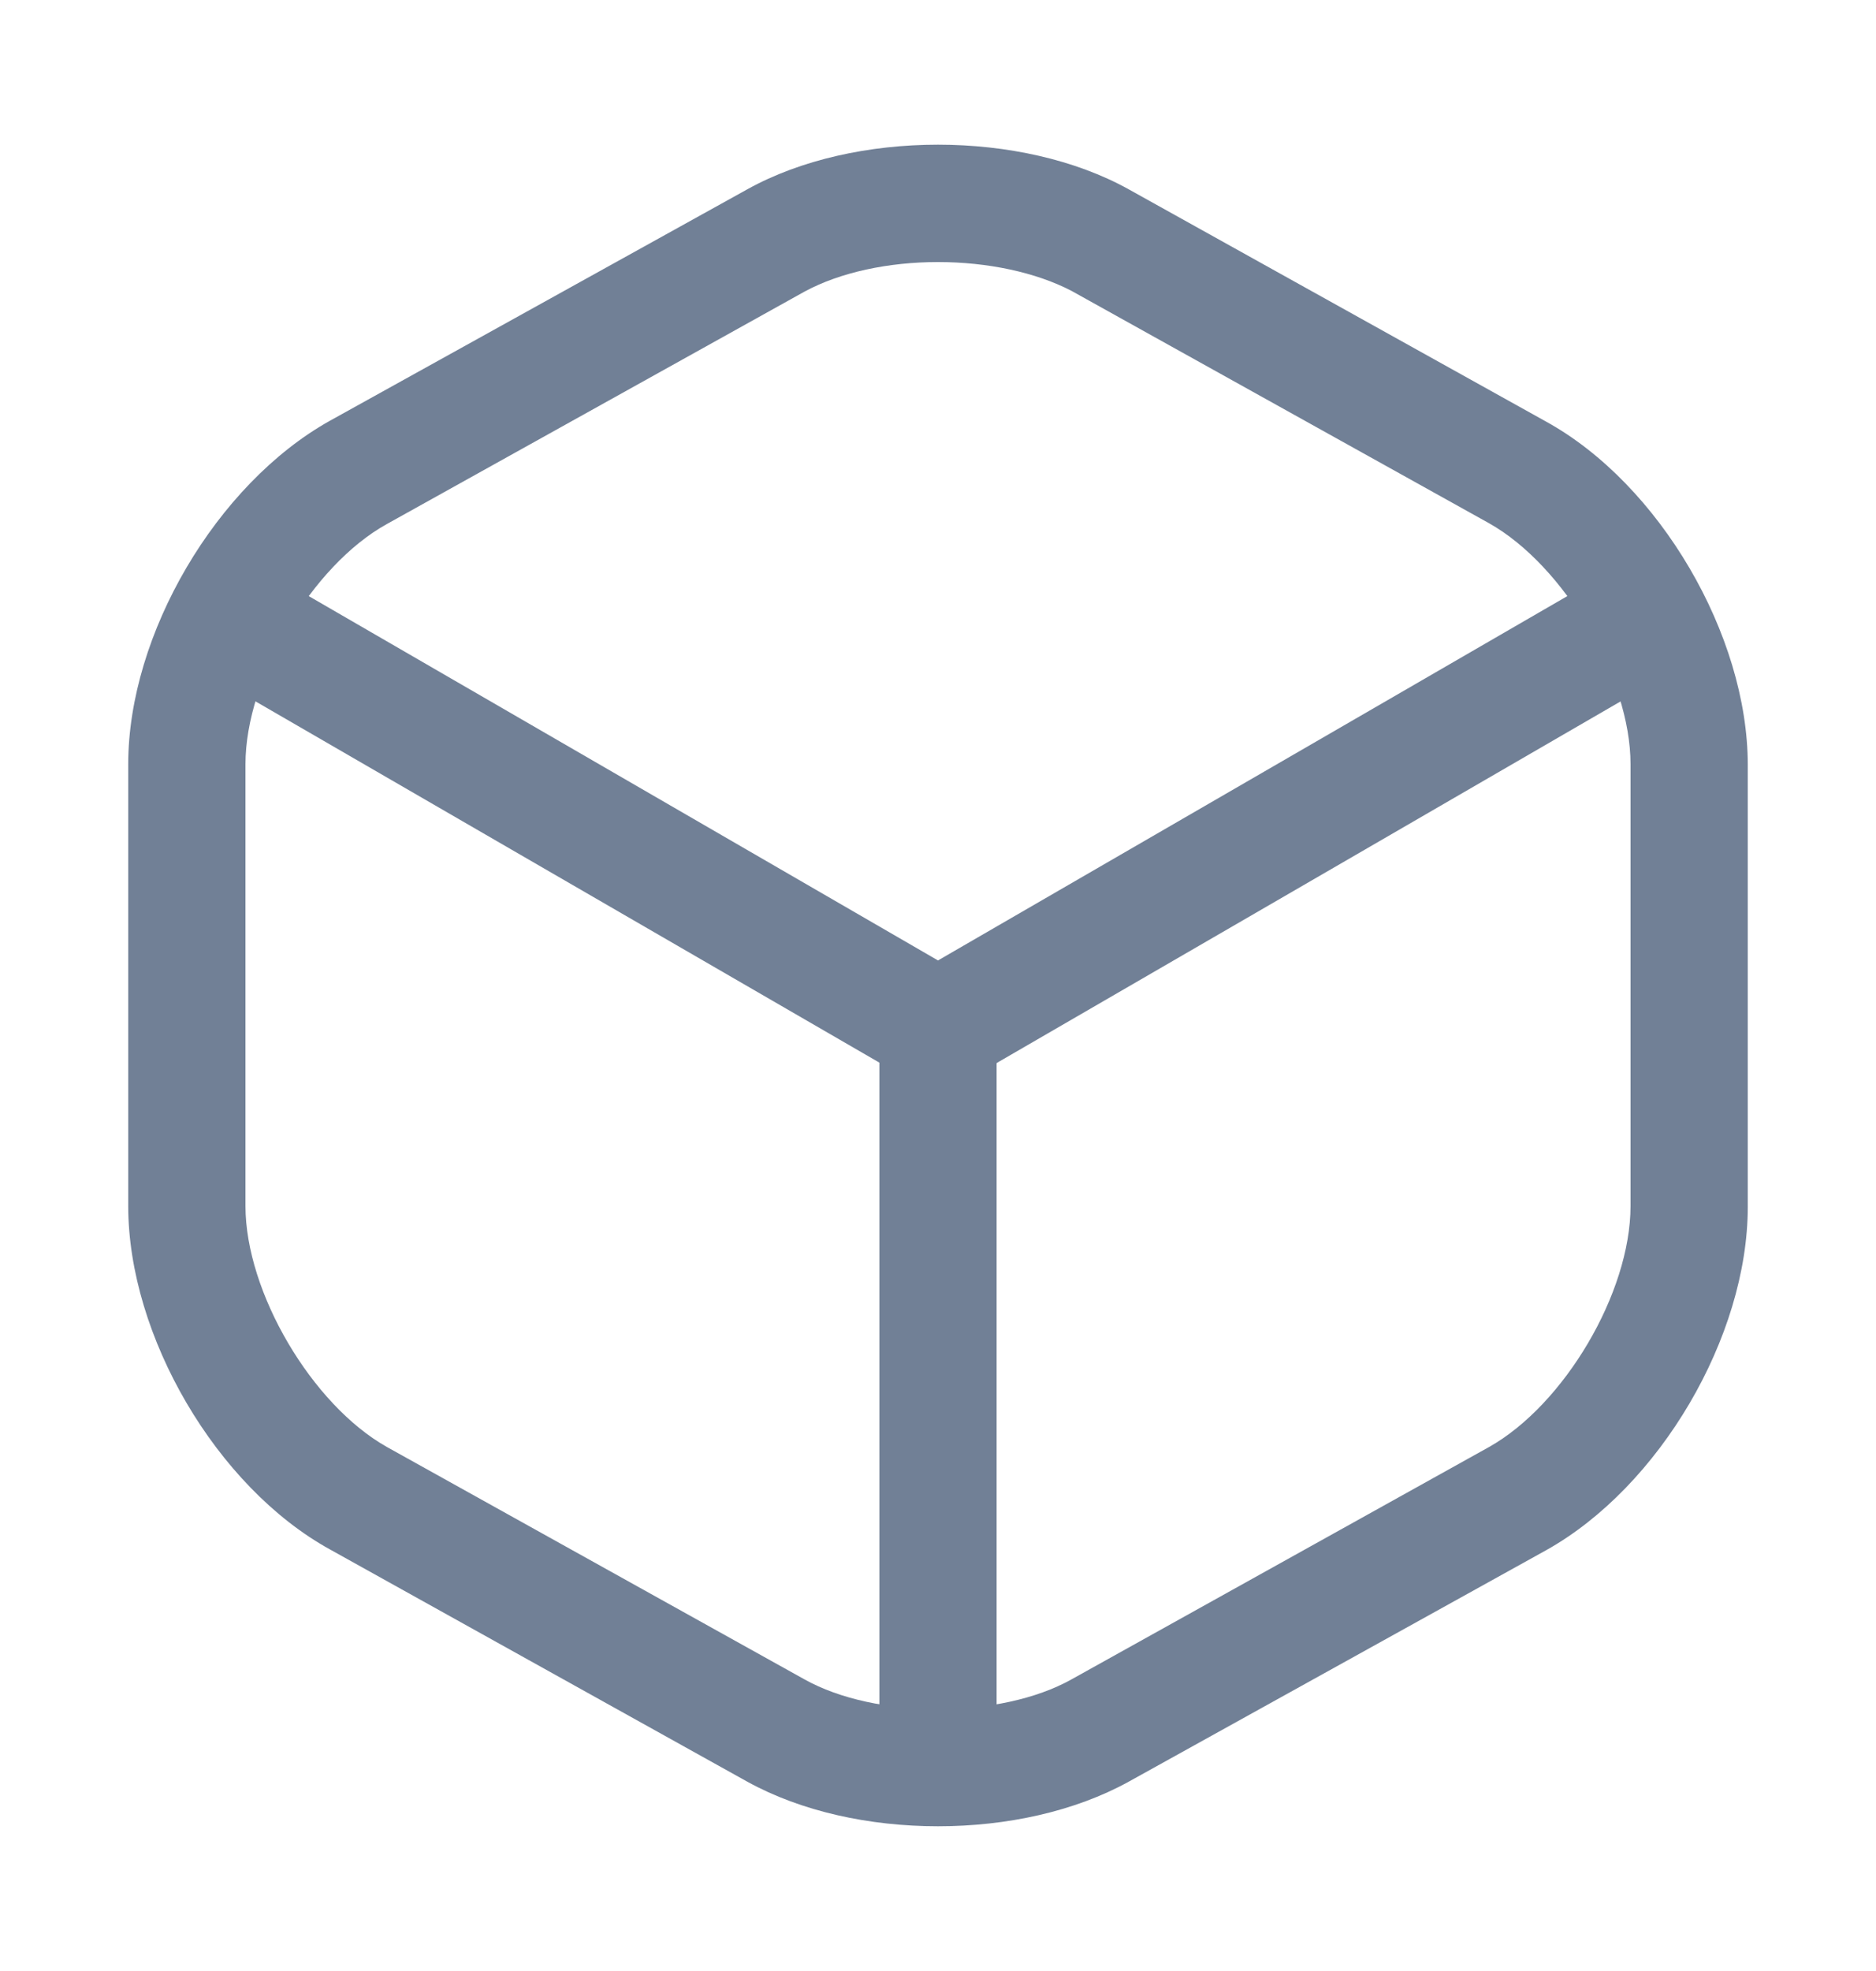 <svg width="20" height="21" viewBox="0 0 20 21" fill="none" xmlns="http://www.w3.org/2000/svg">
<path d="M10 11.583C9.892 11.583 9.783 11.558 9.683 11.5L2.325 7.242C2.033 7.067 1.925 6.683 2.1 6.383C2.275 6.083 2.658 5.983 2.958 6.158L10 10.233L17 6.183C17.3 6.008 17.683 6.117 17.858 6.408C18.033 6.708 17.925 7.092 17.633 7.267L10.325 11.5C10.217 11.55 10.108 11.583 10 11.583Z" fill="#718096"/>
<path d="M10 19.133C9.658 19.133 9.375 18.85 9.375 18.508V10.95C9.375 10.608 9.658 10.325 10 10.325C10.342 10.325 10.625 10.608 10.625 10.95V18.508C10.625 18.85 10.342 19.133 10 19.133Z" fill="#718096"/>
<path d="M10 19.458C9.267 19.458 8.542 19.3 7.967 18.983L3.517 16.508C2.308 15.842 1.367 14.233 1.367 12.85V8.142C1.367 6.758 2.308 5.158 3.517 4.483L7.967 2.017C9.108 1.383 10.892 1.383 12.033 2.017L16.483 4.492C17.692 5.158 18.633 6.767 18.633 8.15V12.858C18.633 14.242 17.692 15.842 16.483 16.517L12.033 18.983C11.458 19.3 10.733 19.458 10 19.458ZM10 2.792C9.475 2.792 8.958 2.9 8.575 3.108L4.125 5.583C3.325 6.025 2.617 7.225 2.617 8.142V12.85C2.617 13.767 3.325 14.967 4.125 15.417L8.575 17.892C9.333 18.317 10.667 18.317 11.425 17.892L15.875 15.417C16.675 14.967 17.383 13.775 17.383 12.85V8.142C17.383 7.225 16.675 6.025 15.875 5.575L11.425 3.1C11.042 2.9 10.525 2.792 10 2.792Z" fill="#718096"/>
</svg>
